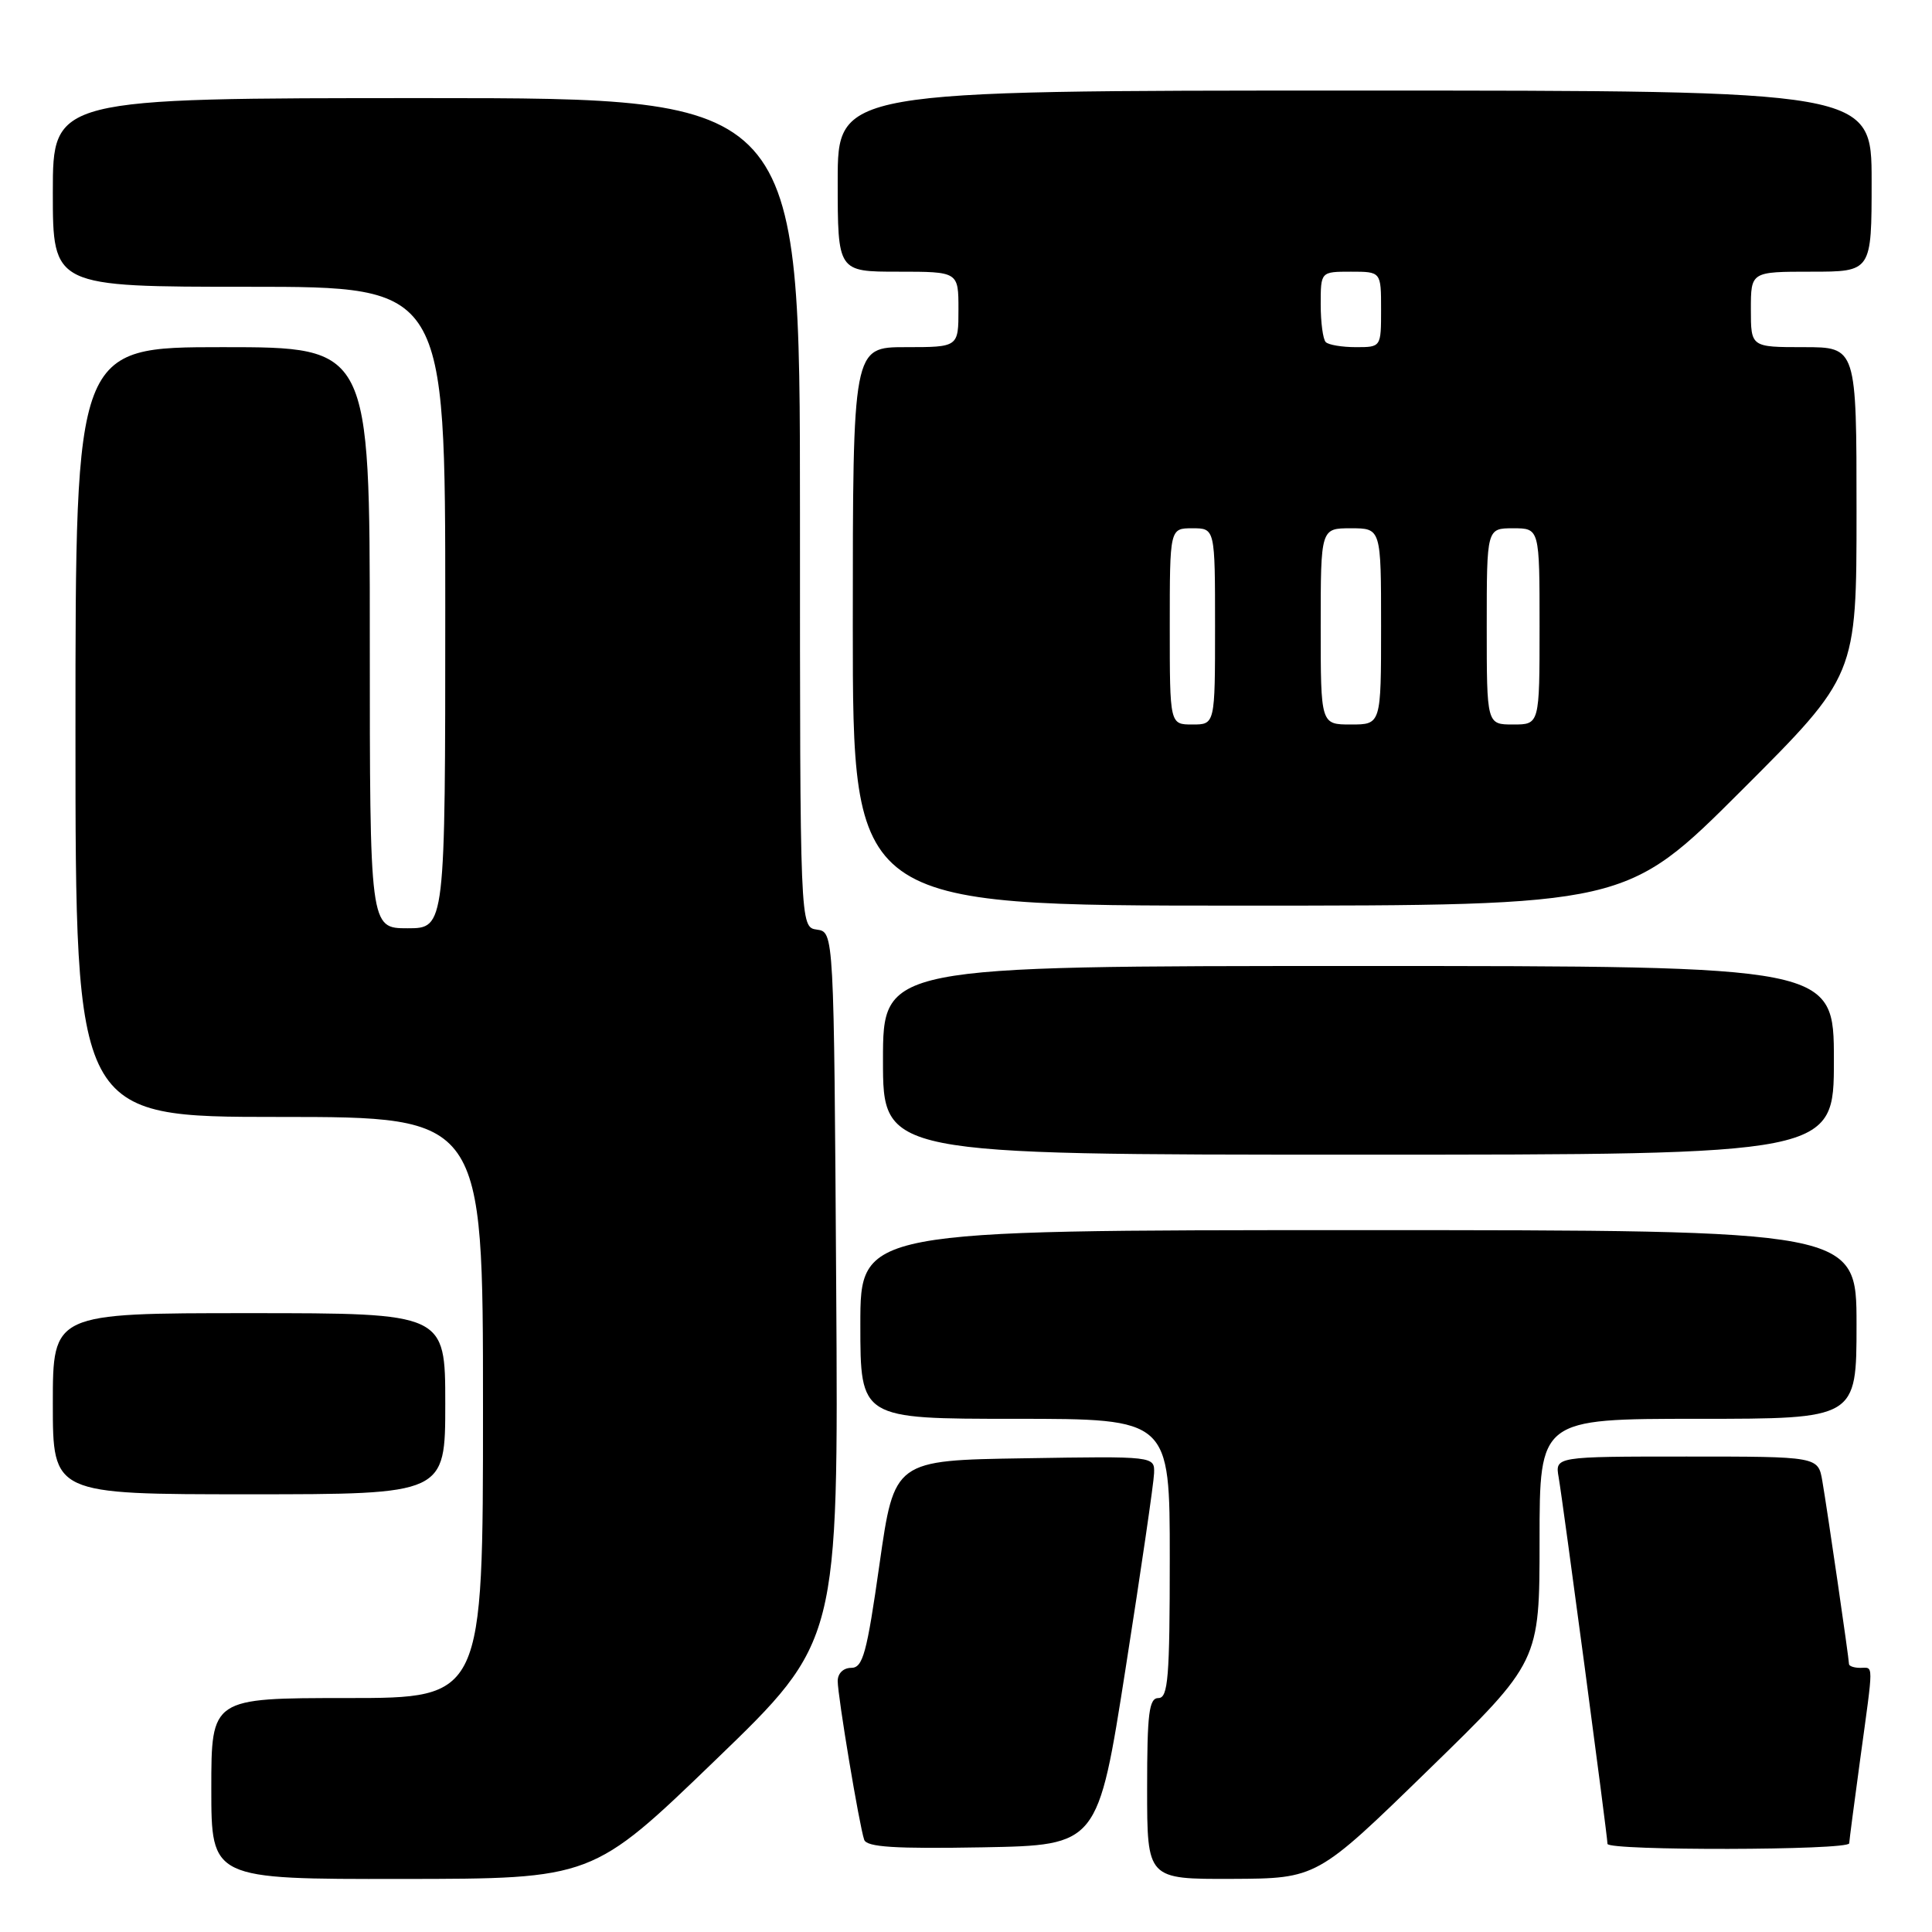 <?xml version="1.0" encoding="UTF-8" standalone="no"?>
<!DOCTYPE svg PUBLIC "-//W3C//DTD SVG 1.1//EN" "http://www.w3.org/Graphics/SVG/1.1/DTD/svg11.dtd" >
<svg xmlns="http://www.w3.org/2000/svg" xmlns:xlink="http://www.w3.org/1999/xlink" version="1.1" viewBox="0 0 256 256">
 <g >
 <path fill="currentColor"
d=" M 94.80 233.22 C 111.10 217.50 111.10 217.50 110.80 170.50 C 110.50 123.50 110.50 123.50 108.25 123.18 C 106.00 122.86 106.00 122.86 106.00 67.93 C 106.00 13.00 106.00 13.00 56.50 13.00 C 7.00 13.00 7.00 13.00 7.00 25.50 C 7.00 38.00 7.00 38.00 33.00 38.00 C 59.00 38.00 59.00 38.00 59.00 80.50 C 59.00 123.00 59.00 123.00 54.00 123.00 C 49.00 123.00 49.00 123.00 49.00 84.50 C 49.00 46.00 49.00 46.00 29.50 46.00 C 10.00 46.00 10.00 46.00 10.00 97.00 C 10.00 148.00 10.00 148.00 37.00 148.00 C 64.00 148.00 64.00 148.00 64.00 186.50 C 64.00 225.00 64.00 225.00 46.00 225.00 C 28.00 225.00 28.00 225.00 28.00 237.00 C 28.00 249.00 28.00 249.00 53.25 248.97 C 78.50 248.95 78.50 248.95 94.80 233.22 Z  M 189.25 234.54 C 204.00 220.18 204.00 220.18 204.00 204.09 C 204.00 188.00 204.00 188.00 225.00 188.00 C 246.00 188.00 246.00 188.00 246.00 175.50 C 246.00 163.00 246.00 163.00 180.00 163.00 C 114.00 163.00 114.00 163.00 114.00 175.50 C 114.00 188.00 114.00 188.00 134.50 188.00 C 155.00 188.00 155.00 188.00 155.00 206.50 C 155.00 222.28 154.78 225.00 153.50 225.00 C 152.25 225.00 152.00 227.00 152.00 237.00 C 152.00 249.00 152.00 249.00 163.25 248.96 C 174.50 248.91 174.50 248.91 189.25 234.54 Z  M 149.16 221.00 C 151.19 208.07 152.88 196.48 152.92 195.23 C 153.00 192.95 153.00 192.95 135.75 193.23 C 118.50 193.50 118.50 193.50 116.54 207.25 C 114.86 219.08 114.34 221.00 112.79 221.00 C 111.75 221.00 111.00 221.73 111.00 222.75 C 111.01 224.79 113.86 241.90 114.51 243.78 C 114.85 244.75 118.54 244.99 130.22 244.78 C 145.48 244.50 145.48 244.50 149.16 221.00 Z  M 245.03 244.25 C 245.05 243.84 245.71 238.78 246.50 233.00 C 248.28 219.99 248.28 221.00 246.50 221.00 C 245.68 221.00 245.00 220.77 245.00 220.49 C 245.00 219.79 242.15 200.21 241.47 196.25 C 240.91 193.00 240.91 193.00 223.48 193.00 C 206.05 193.00 206.05 193.00 206.53 195.75 C 207.09 198.95 213.00 243.30 213.00 244.32 C 213.00 245.25 244.99 245.19 245.03 244.25 Z  M 59.00 186.00 C 59.00 174.00 59.00 174.00 33.00 174.00 C 7.00 174.00 7.00 174.00 7.00 186.00 C 7.00 198.00 7.00 198.00 33.00 198.00 C 59.00 198.00 59.00 198.00 59.00 186.00 Z  M 243.00 140.50 C 243.00 128.00 243.00 128.00 180.00 128.00 C 117.00 128.00 117.00 128.00 117.00 140.50 C 117.00 153.00 117.00 153.00 180.00 153.00 C 243.00 153.00 243.00 153.00 243.00 140.50 Z  M 230.74 104.76 C 246.00 89.52 246.00 89.52 246.00 67.76 C 246.00 46.00 246.00 46.00 239.00 46.00 C 232.00 46.00 232.00 46.00 232.00 41.00 C 232.00 36.00 232.00 36.00 240.00 36.00 C 248.00 36.00 248.00 36.00 248.00 24.00 C 248.00 12.00 248.00 12.00 179.50 12.00 C 111.00 12.00 111.00 12.00 111.00 24.00 C 111.00 36.00 111.00 36.00 119.00 36.00 C 127.00 36.00 127.00 36.00 127.00 41.00 C 127.00 46.00 127.00 46.00 120.00 46.00 C 113.00 46.00 113.00 46.00 113.00 83.00 C 113.00 120.00 113.00 120.00 164.24 120.00 C 215.48 120.00 215.48 120.00 230.74 104.76 Z  M 155.00 83.00 C 155.00 70.00 155.00 70.00 158.00 70.00 C 161.00 70.00 161.00 70.00 161.00 83.00 C 161.00 96.00 161.00 96.00 158.00 96.00 C 155.00 96.00 155.00 96.00 155.00 83.00 Z  M 175.00 83.00 C 175.00 70.00 175.00 70.00 179.00 70.00 C 183.00 70.00 183.00 70.00 183.00 83.00 C 183.00 96.00 183.00 96.00 179.00 96.00 C 175.00 96.00 175.00 96.00 175.00 83.00 Z  M 197.00 83.00 C 197.00 70.00 197.00 70.00 200.50 70.00 C 204.00 70.00 204.00 70.00 204.00 83.00 C 204.00 96.00 204.00 96.00 200.50 96.00 C 197.00 96.00 197.00 96.00 197.00 83.00 Z  M 175.67 45.33 C 175.30 44.97 175.00 42.72 175.00 40.33 C 175.00 36.00 175.00 36.00 179.00 36.00 C 183.00 36.00 183.00 36.00 183.00 41.00 C 183.00 46.00 183.00 46.00 179.67 46.00 C 177.83 46.00 176.03 45.70 175.67 45.33 Z "/>
</g>
</svg>